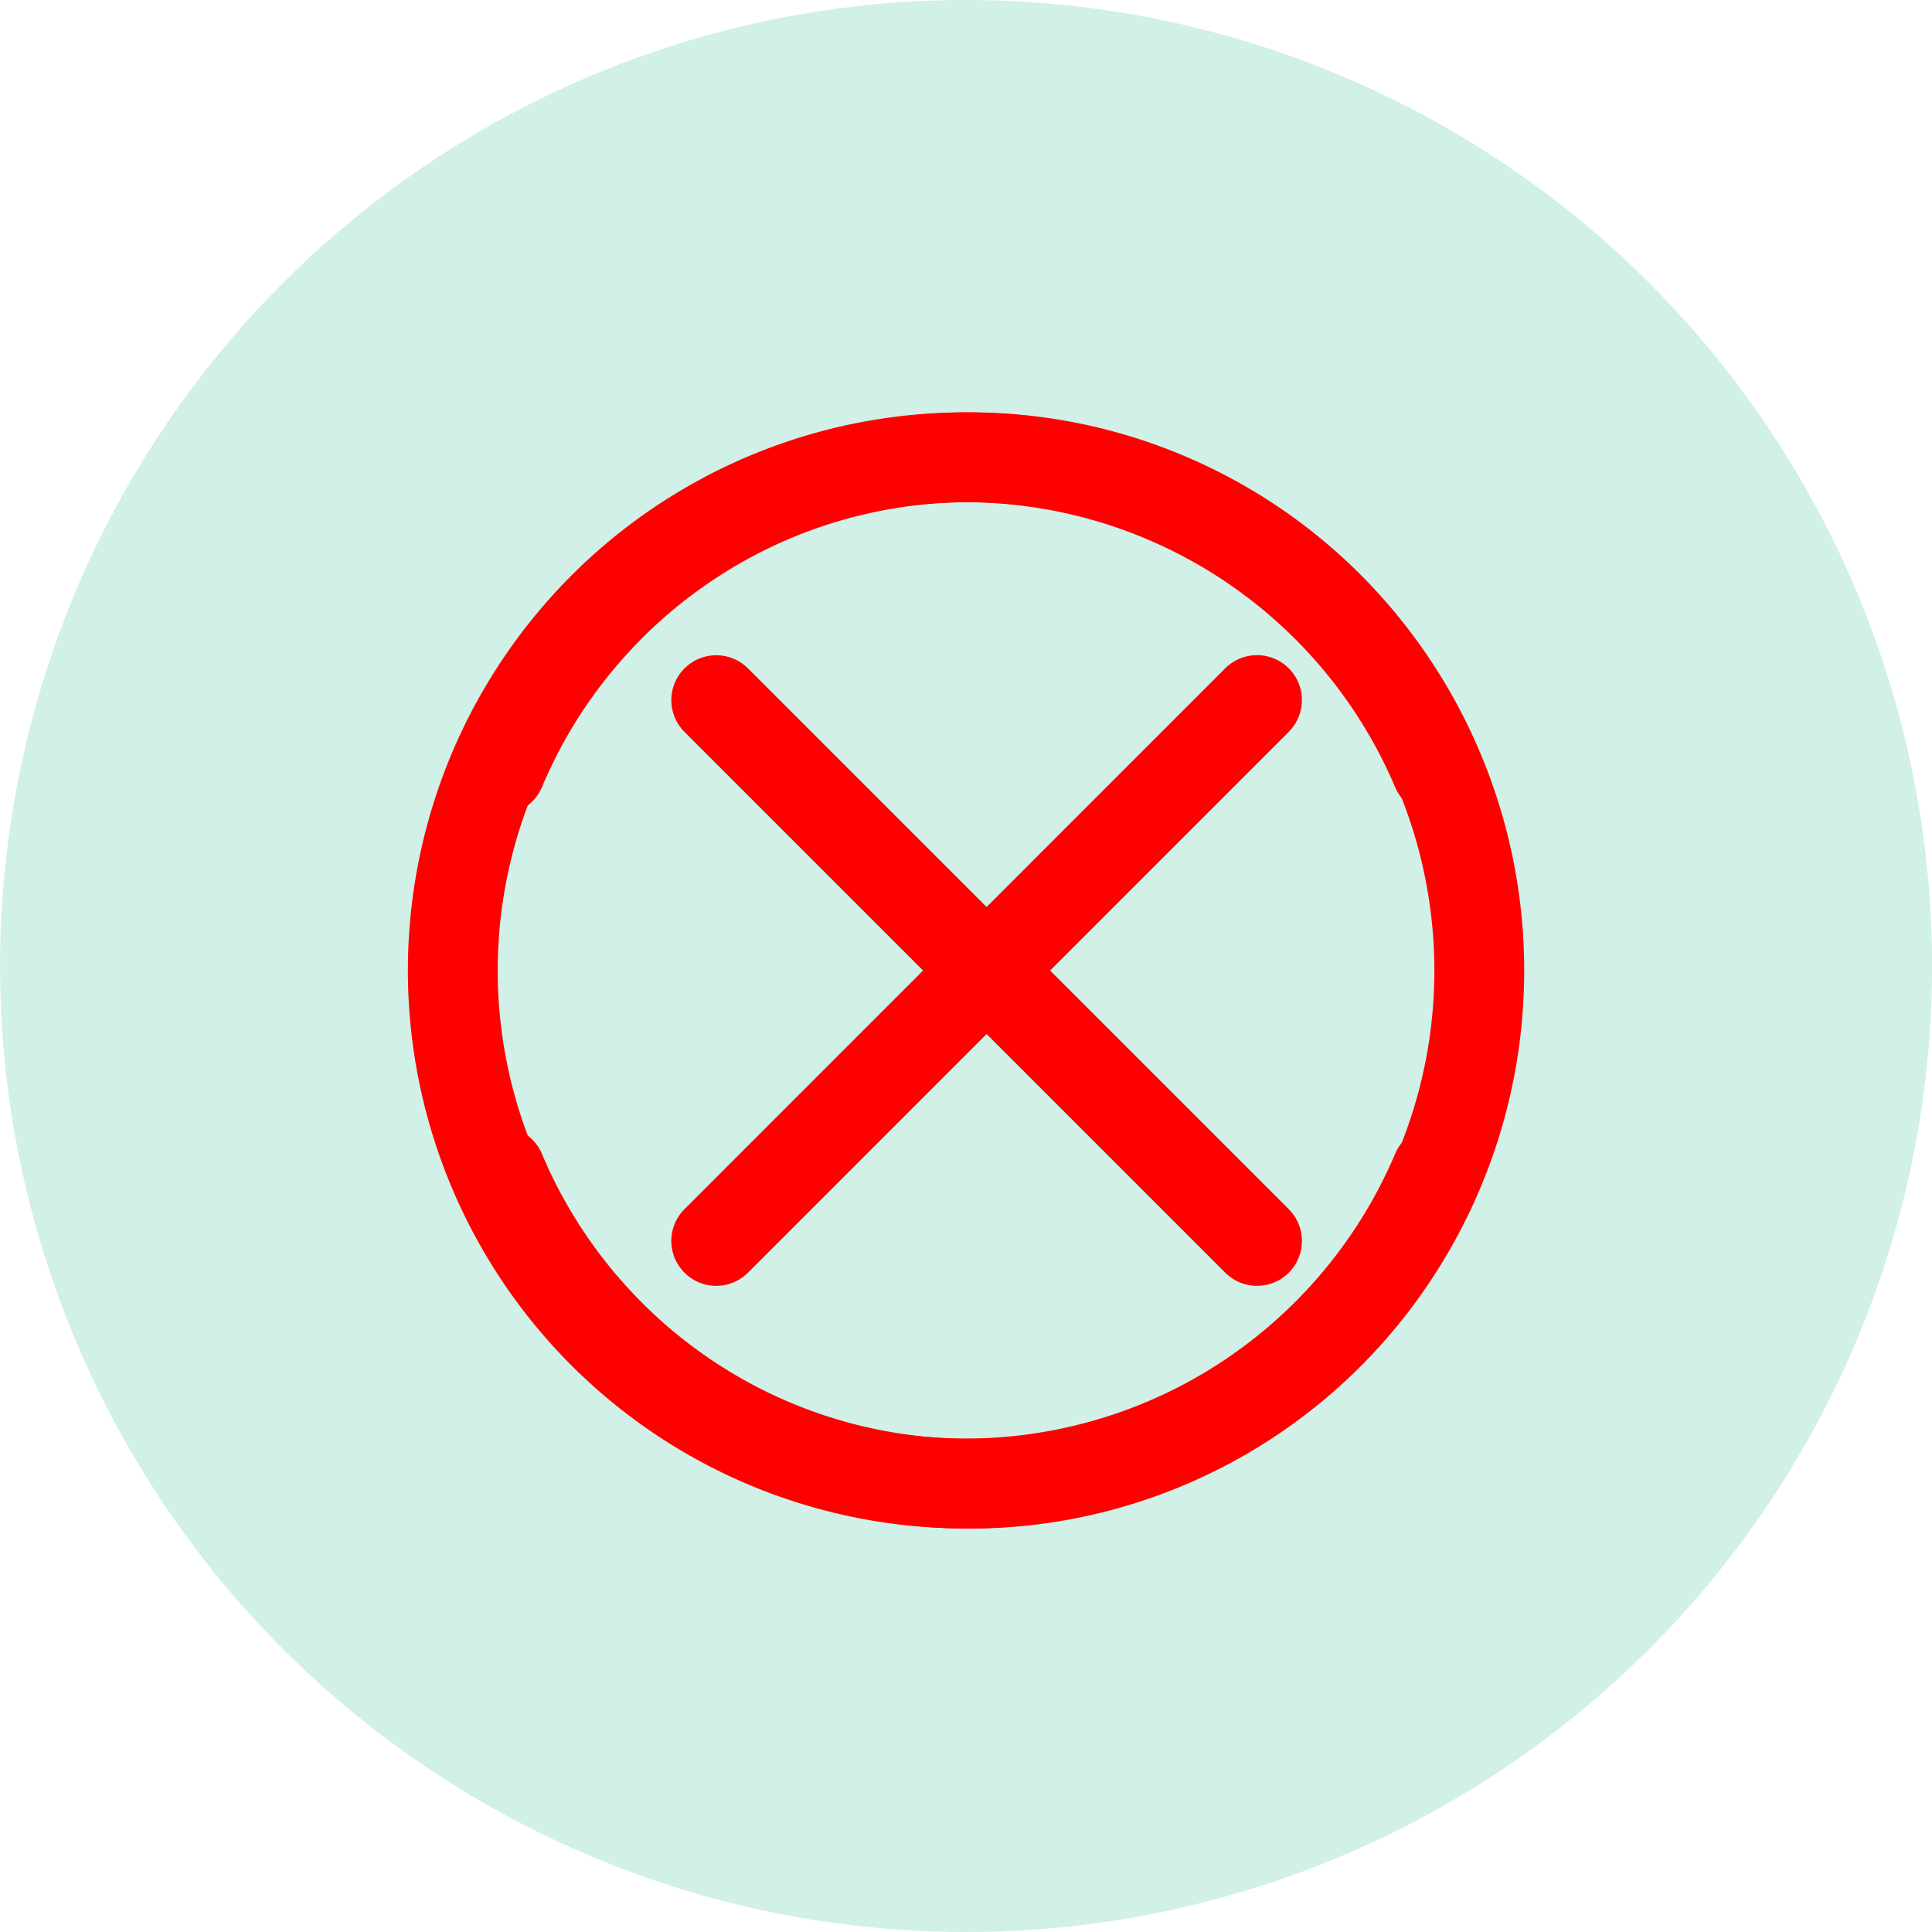<svg xmlns="http://www.w3.org/2000/svg" width="21.504" height="21.505" viewBox="331.499 477.698 21.504 21.505"><g data-name="Group 2559"><g data-name="Group 8"><path d="M331.5 488.4a10.752 10.752 0 1 1 0 .1z" fill="#d1f0e7" fill-rule="evenodd" data-name="Ellipse 218"/><path d="M337.07 490.735a5.697 5.697 0 0 0 2.582 2.822 5.638 5.638 0 0 0 3.771.54 5.666 5.666 0 0 0 3.261-1.983 5.737 5.737 0 0 0 1.28-3.614 5.737 5.737 0 0 0-1.28-3.613 5.666 5.666 0 0 0-3.26-1.984 5.638 5.638 0 0 0-3.772.54 5.697 5.697 0 0 0-2.582 2.822" stroke-linejoin="round" stroke-linecap="round" stroke="red" fill="transparent" data-name="Vector"/><g data-name="Component 40 – 1"><path d="m345.49 485.49-6.019 6.02M345.49 491.51l-6.019-6.019" stroke-linejoin="round" stroke-linecap="round" stroke="red" fill="transparent" data-name="Vector"/></g><path d="M347.488 486.265a5.708 5.708 0 0 0-2.595-2.821 5.693 5.693 0 0 0-7.068 1.443 5.718 5.718 0 0 0 0 7.226 5.7 5.7 0 0 0 7.068 1.443 5.708 5.708 0 0 0 2.595-2.821" stroke-linejoin="round" stroke-linecap="round" stroke="red" fill="transparent" data-name="Vector"/></g></g></svg>